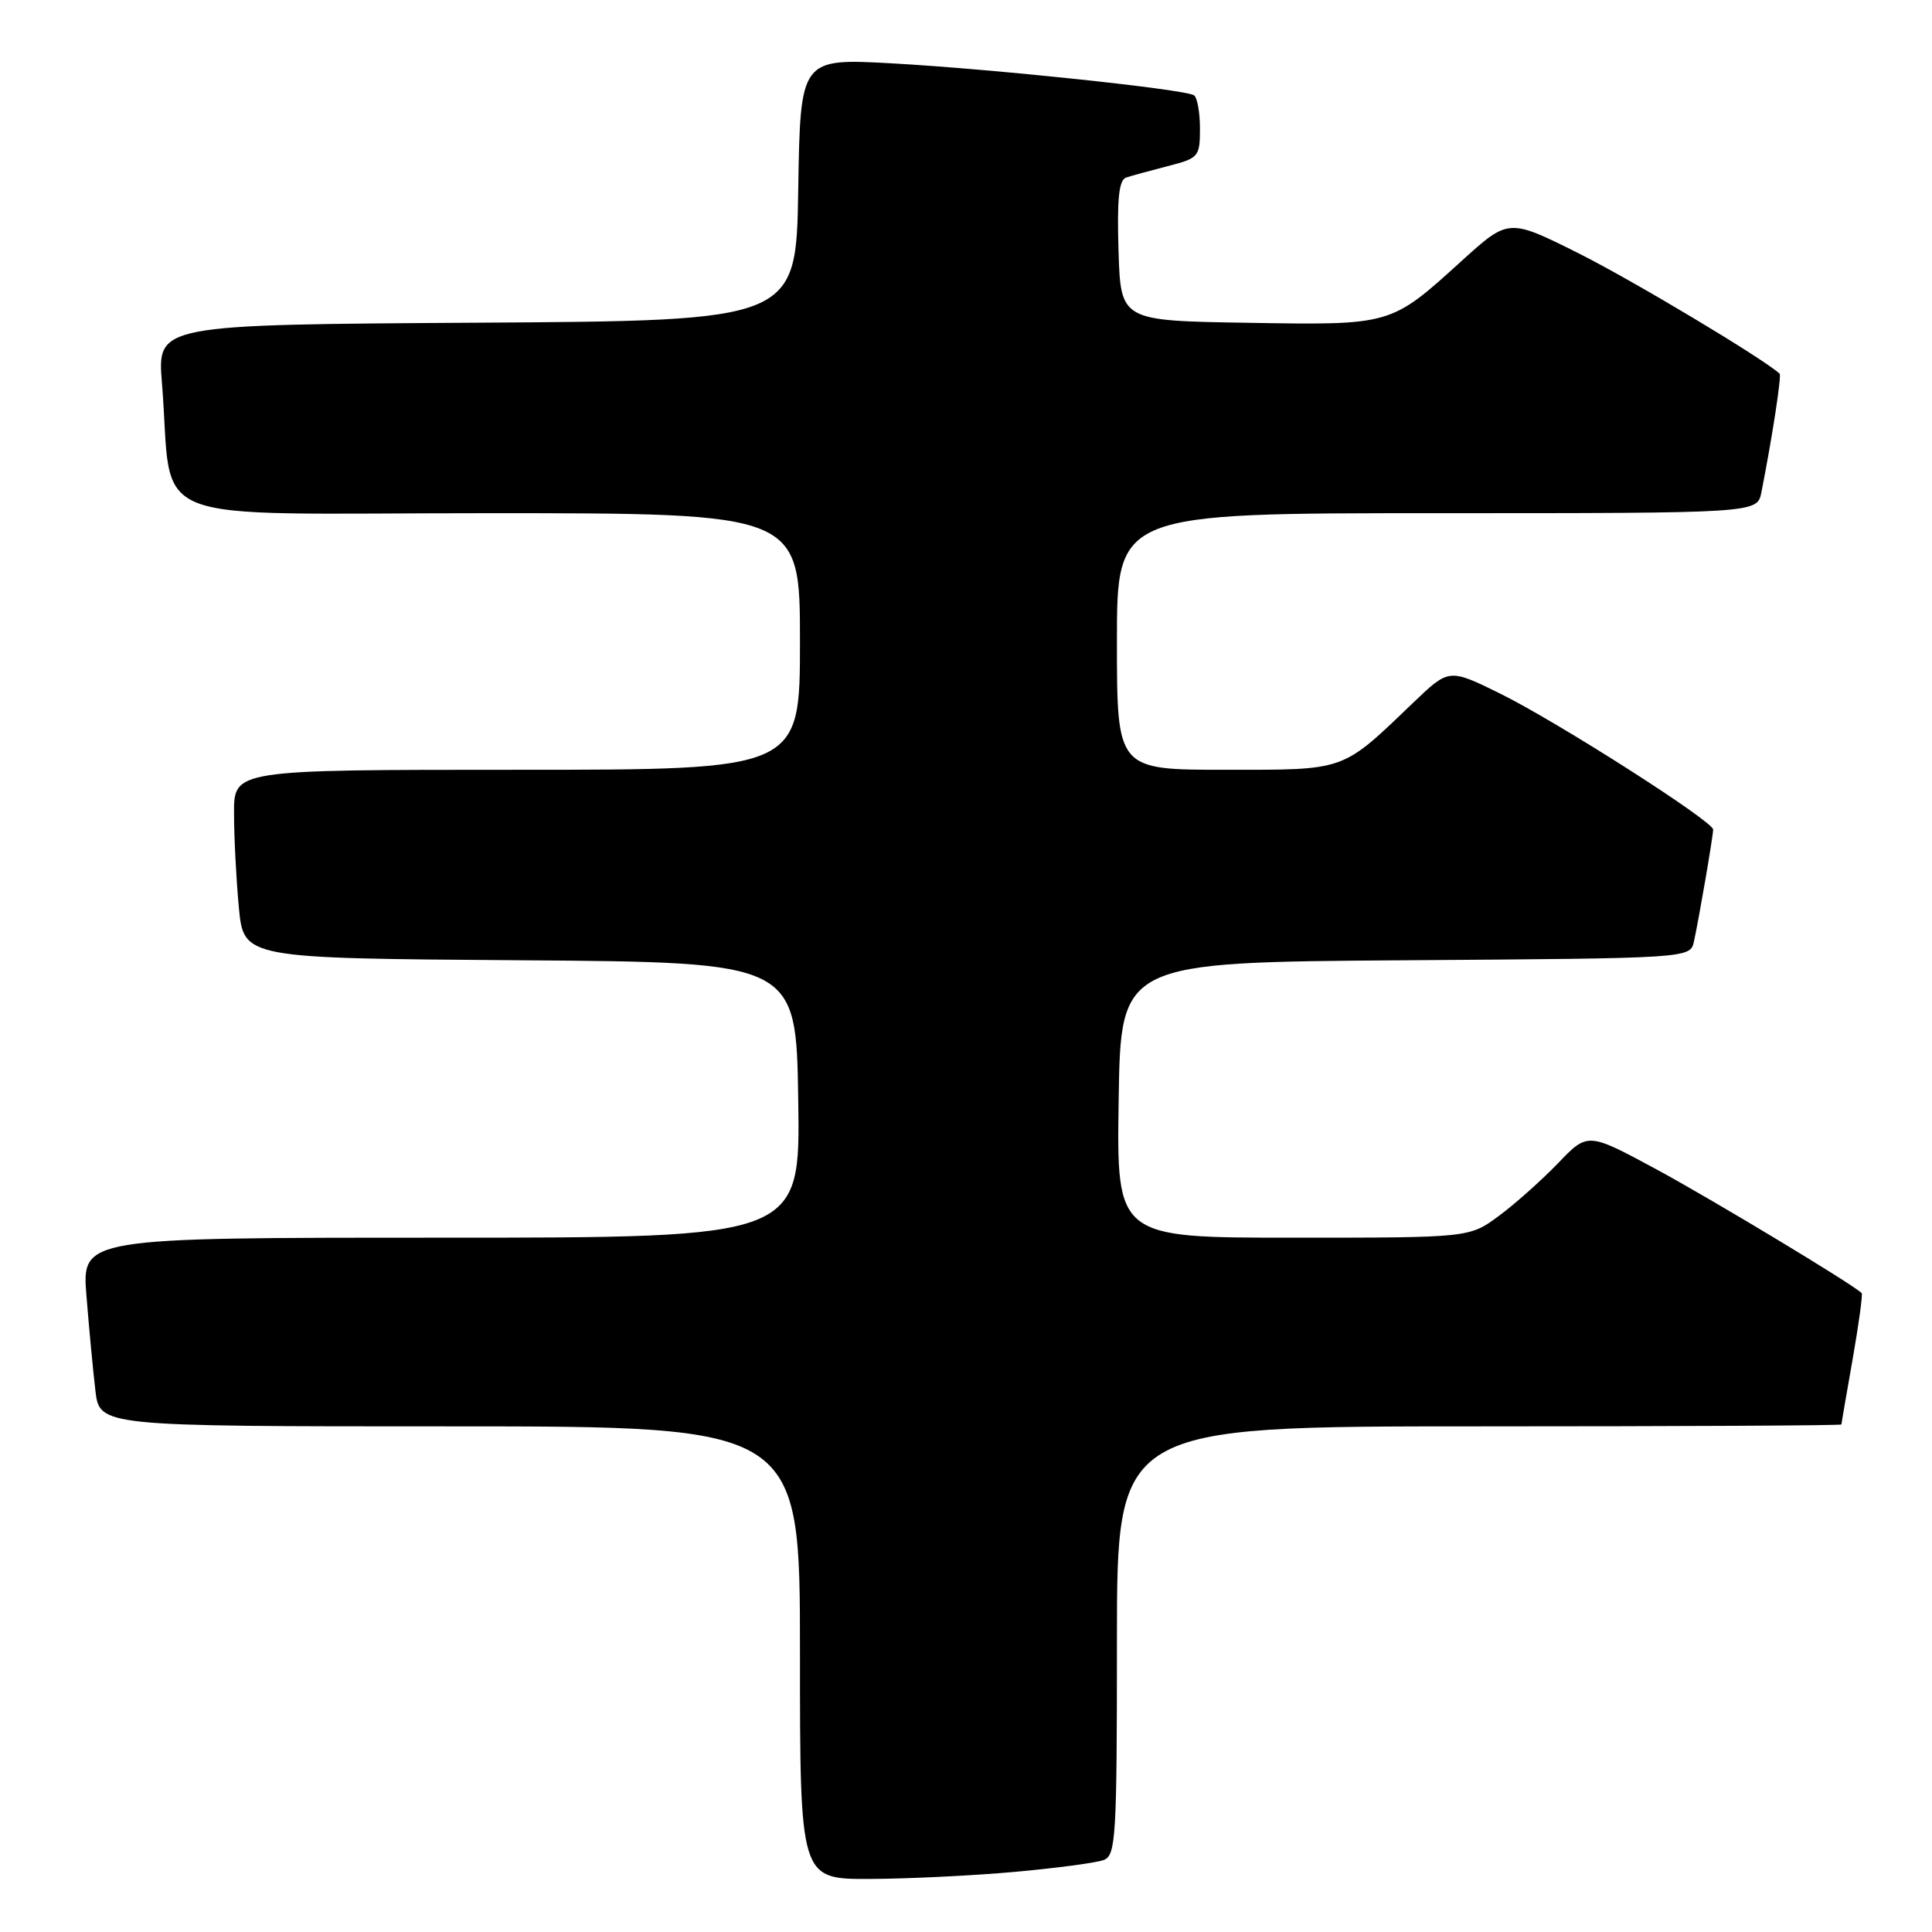 <?xml version="1.0" encoding="UTF-8" standalone="no"?>
<!DOCTYPE svg PUBLIC "-//W3C//DTD SVG 1.1//EN" "http://www.w3.org/Graphics/SVG/1.1/DTD/svg11.dtd" >
<svg xmlns="http://www.w3.org/2000/svg" xmlns:xlink="http://www.w3.org/1999/xlink" version="1.1" viewBox="0 0 256 256">
 <g >
 <path fill="currentColor"
d=" M 134.50 248.03 C 140.00 247.53 145.29 246.83 146.25 246.46 C 147.86 245.84 148.00 243.50 148.00 217.39 C 148.00 189.00 148.00 189.00 196.00 189.00 C 222.40 189.00 244.00 188.89 244.00 188.75 C 244.00 188.61 244.67 184.71 245.49 180.07 C 246.30 175.43 246.84 171.50 246.68 171.34 C 245.50 170.17 226.81 158.90 219.44 154.92 C 210.38 150.03 210.38 150.03 206.44 154.14 C 204.27 156.39 200.74 159.54 198.60 161.12 C 194.70 164.00 194.70 164.00 171.33 164.00 C 147.95 164.00 147.95 164.00 148.23 145.75 C 148.50 127.50 148.50 127.50 186.23 127.24 C 223.97 126.98 223.97 126.98 224.46 124.74 C 225.14 121.61 227.00 110.78 227.00 109.92 C 227.00 108.82 206.28 95.60 198.75 91.89 C 192.00 88.57 192.00 88.57 187.25 93.12 C 177.70 102.27 178.46 102.00 162.37 102.00 C 148.00 102.00 148.00 102.00 148.00 85.00 C 148.00 68.00 148.00 68.00 190.42 68.00 C 232.84 68.00 232.84 68.00 233.39 65.25 C 234.81 58.08 236.09 49.76 235.81 49.51 C 233.44 47.39 216.32 37.15 209.20 33.58 C 199.90 28.93 199.90 28.93 193.70 34.55 C 184.23 43.15 184.45 43.09 165.25 42.77 C 148.50 42.50 148.50 42.50 148.21 33.23 C 148.00 26.36 148.26 23.85 149.21 23.53 C 149.92 23.29 152.41 22.61 154.75 22.01 C 158.84 20.96 159.00 20.77 159.00 17.02 C 159.00 14.87 158.64 12.90 158.20 12.62 C 156.90 11.82 131.52 9.14 118.27 8.40 C 106.05 7.72 106.05 7.72 105.77 25.11 C 105.50 42.50 105.50 42.50 63.17 42.76 C 20.83 43.02 20.83 43.02 21.46 50.76 C 23.02 70.06 17.86 68.00 64.59 68.00 C 106.00 68.00 106.00 68.00 106.00 85.00 C 106.00 102.00 106.00 102.00 68.50 102.00 C 31.00 102.00 31.00 102.00 31.01 107.75 C 31.01 110.91 31.30 116.53 31.65 120.24 C 32.29 126.98 32.29 126.98 68.89 127.24 C 105.50 127.50 105.50 127.50 105.77 145.75 C 106.05 164.00 106.05 164.00 58.44 164.00 C 10.83 164.00 10.83 164.00 11.46 171.75 C 11.80 176.01 12.33 181.64 12.64 184.25 C 13.19 189.00 13.19 189.00 59.59 189.00 C 106.00 189.00 106.00 189.00 106.00 219.00 C 106.00 249.00 106.00 249.00 115.25 248.97 C 120.34 248.95 129.00 248.53 134.50 248.03 Z "/>
</g>
</svg>